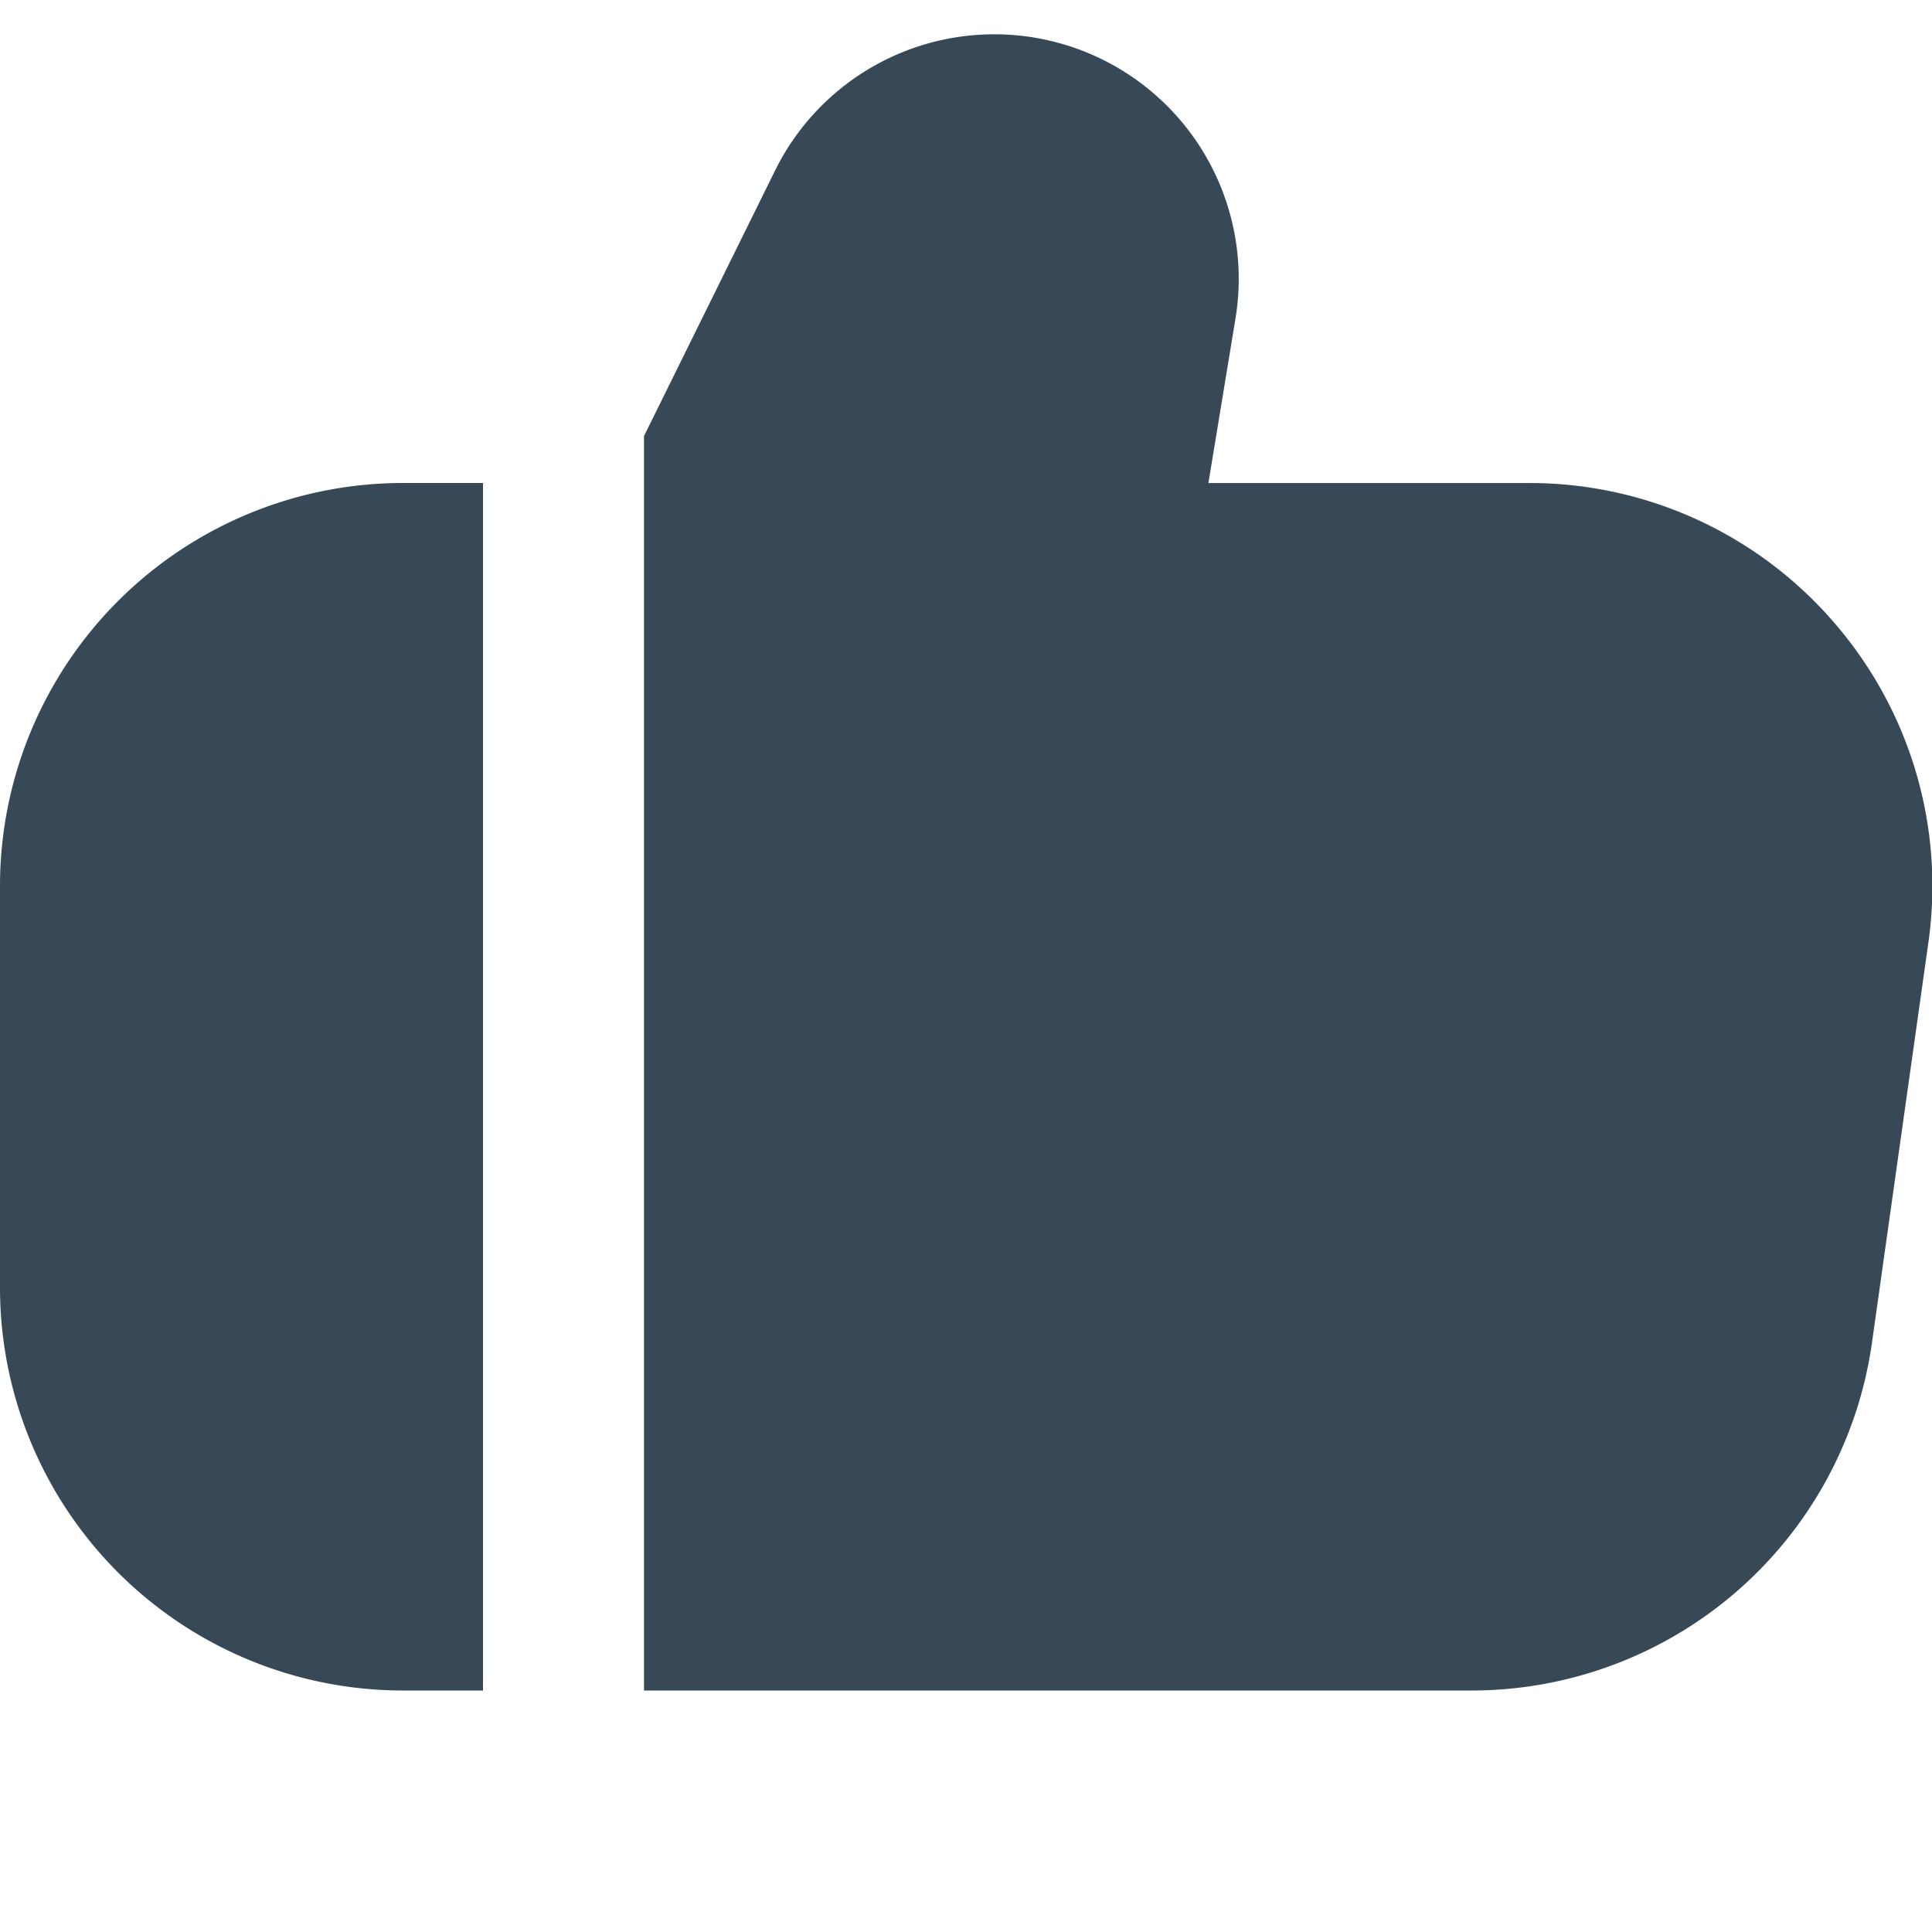 <svg xmlns="http://www.w3.org/2000/svg" width="75" height="75" fill="none"><g fill="#374957" clip-path="url(#a)"><path d="M71.166 24.13a15.606 15.606 0 0 0-11.79-5.379H46.91l1.05-6.378a9.49 9.49 0 0 0-17.878-5.74L25 16.928v48.697h32.188A15.7 15.7 0 0 0 72.66 52.19l2.203-15.625a15.606 15.606 0 0 0-3.697-12.435ZM0 34.375V50a15.644 15.644 0 0 0 15.625 15.625h3.125V18.75h-3.125A15.644 15.644 0 0 0 0 34.375Z"/></g><defs><clipPath id="a"><path fill="#fff" d="M0 0h75v75H0z"/></clipPath></defs></svg>